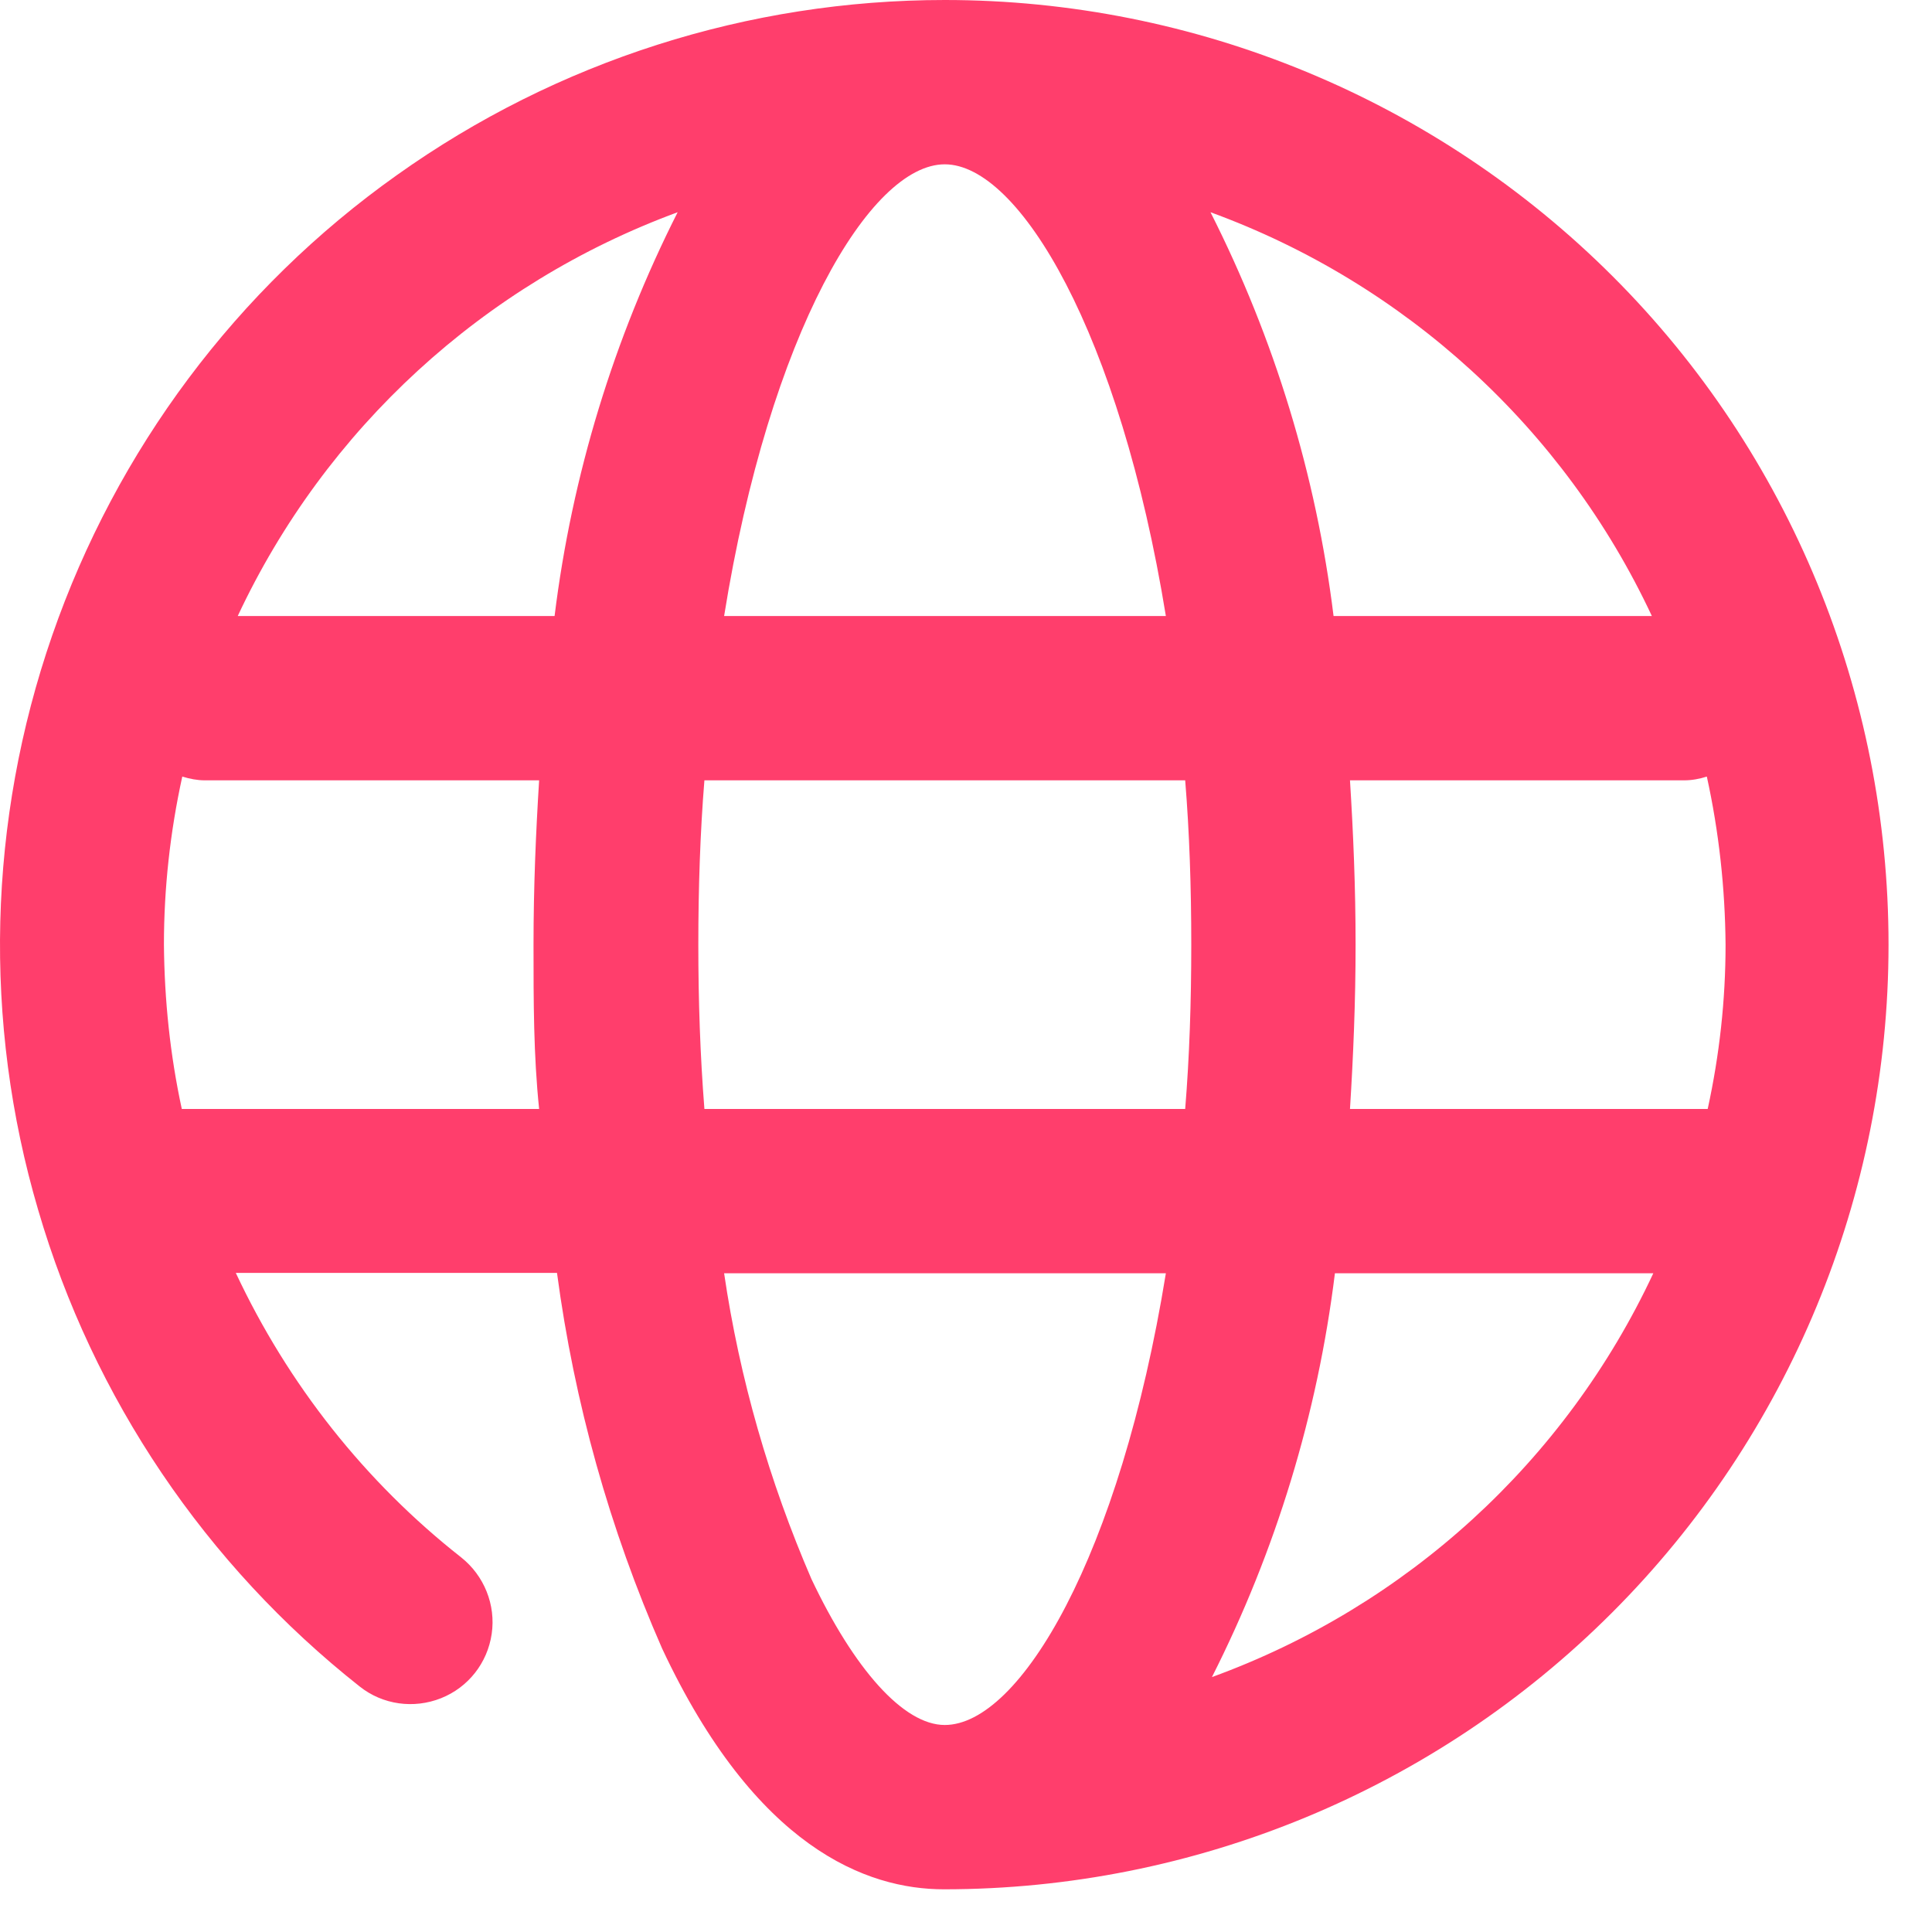 <svg viewBox="0 0 20 20" fill="none" xmlns="http://www.w3.org/2000/svg">
<path d="M9.78 0C7.749 0 5.766 0.632 4.108 1.813C2.451 2.989 1.207 4.656 0.541 6.576C-0.125 8.496 -0.179 10.576 0.395 12.525C0.964 14.474 2.13 16.2 3.724 17.459C3.962 17.648 4.283 17.692 4.565 17.58C4.847 17.468 5.046 17.215 5.09 16.914C5.134 16.613 5.012 16.311 4.774 16.122C3.778 15.339 2.981 14.329 2.441 13.177H5.766C5.945 14.518 6.31 15.825 6.854 17.065C7.822 19.131 8.973 19.558 9.771 19.558C12.366 19.558 14.855 18.528 16.687 16.695C18.519 14.863 19.55 12.375 19.55 9.779C19.55 7.184 18.529 4.695 16.697 2.863C14.864 1.03 12.376 0 9.78 0ZM17.1 6.377H13.805C13.625 4.919 13.192 3.504 12.531 2.197C14.543 2.931 16.191 4.433 17.1 6.377ZM17.863 9.779C17.863 10.353 17.8 10.921 17.678 11.48H13.975C14.009 10.936 14.033 10.372 14.033 9.779C14.033 9.186 14.009 8.622 13.975 8.078H17.435C17.513 8.078 17.596 8.063 17.669 8.039C17.795 8.613 17.858 9.196 17.863 9.779ZM7.292 11.48C7.248 10.921 7.229 10.357 7.229 9.779C7.229 9.201 7.248 8.617 7.292 8.078H12.269C12.313 8.617 12.332 9.186 12.332 9.779C12.332 10.372 12.313 10.941 12.269 11.48H7.292ZM9.78 1.701C10.553 1.701 11.593 3.451 12.069 6.377H7.496C7.967 3.446 9.008 1.701 9.78 1.701ZM7.015 2.197C6.354 3.504 5.921 4.919 5.741 6.377H2.461C3.369 4.438 5.007 2.936 7.015 2.197ZM1.697 9.779C1.697 9.196 1.761 8.613 1.887 8.039C1.965 8.063 2.043 8.078 2.12 8.078H5.581C5.547 8.622 5.523 9.186 5.523 9.779C5.523 10.372 5.523 10.921 5.581 11.48H1.882C1.761 10.921 1.702 10.353 1.697 9.779ZM7.496 13.181H12.069C11.593 16.112 10.558 17.857 9.78 17.857C9.353 17.857 8.842 17.279 8.4 16.346C7.963 15.335 7.656 14.27 7.496 13.181ZM12.546 17.361C13.207 16.054 13.639 14.639 13.819 13.181H17.115C16.206 15.126 14.563 16.627 12.546 17.361Z" fill="#FF3E6C"/>
</svg>

